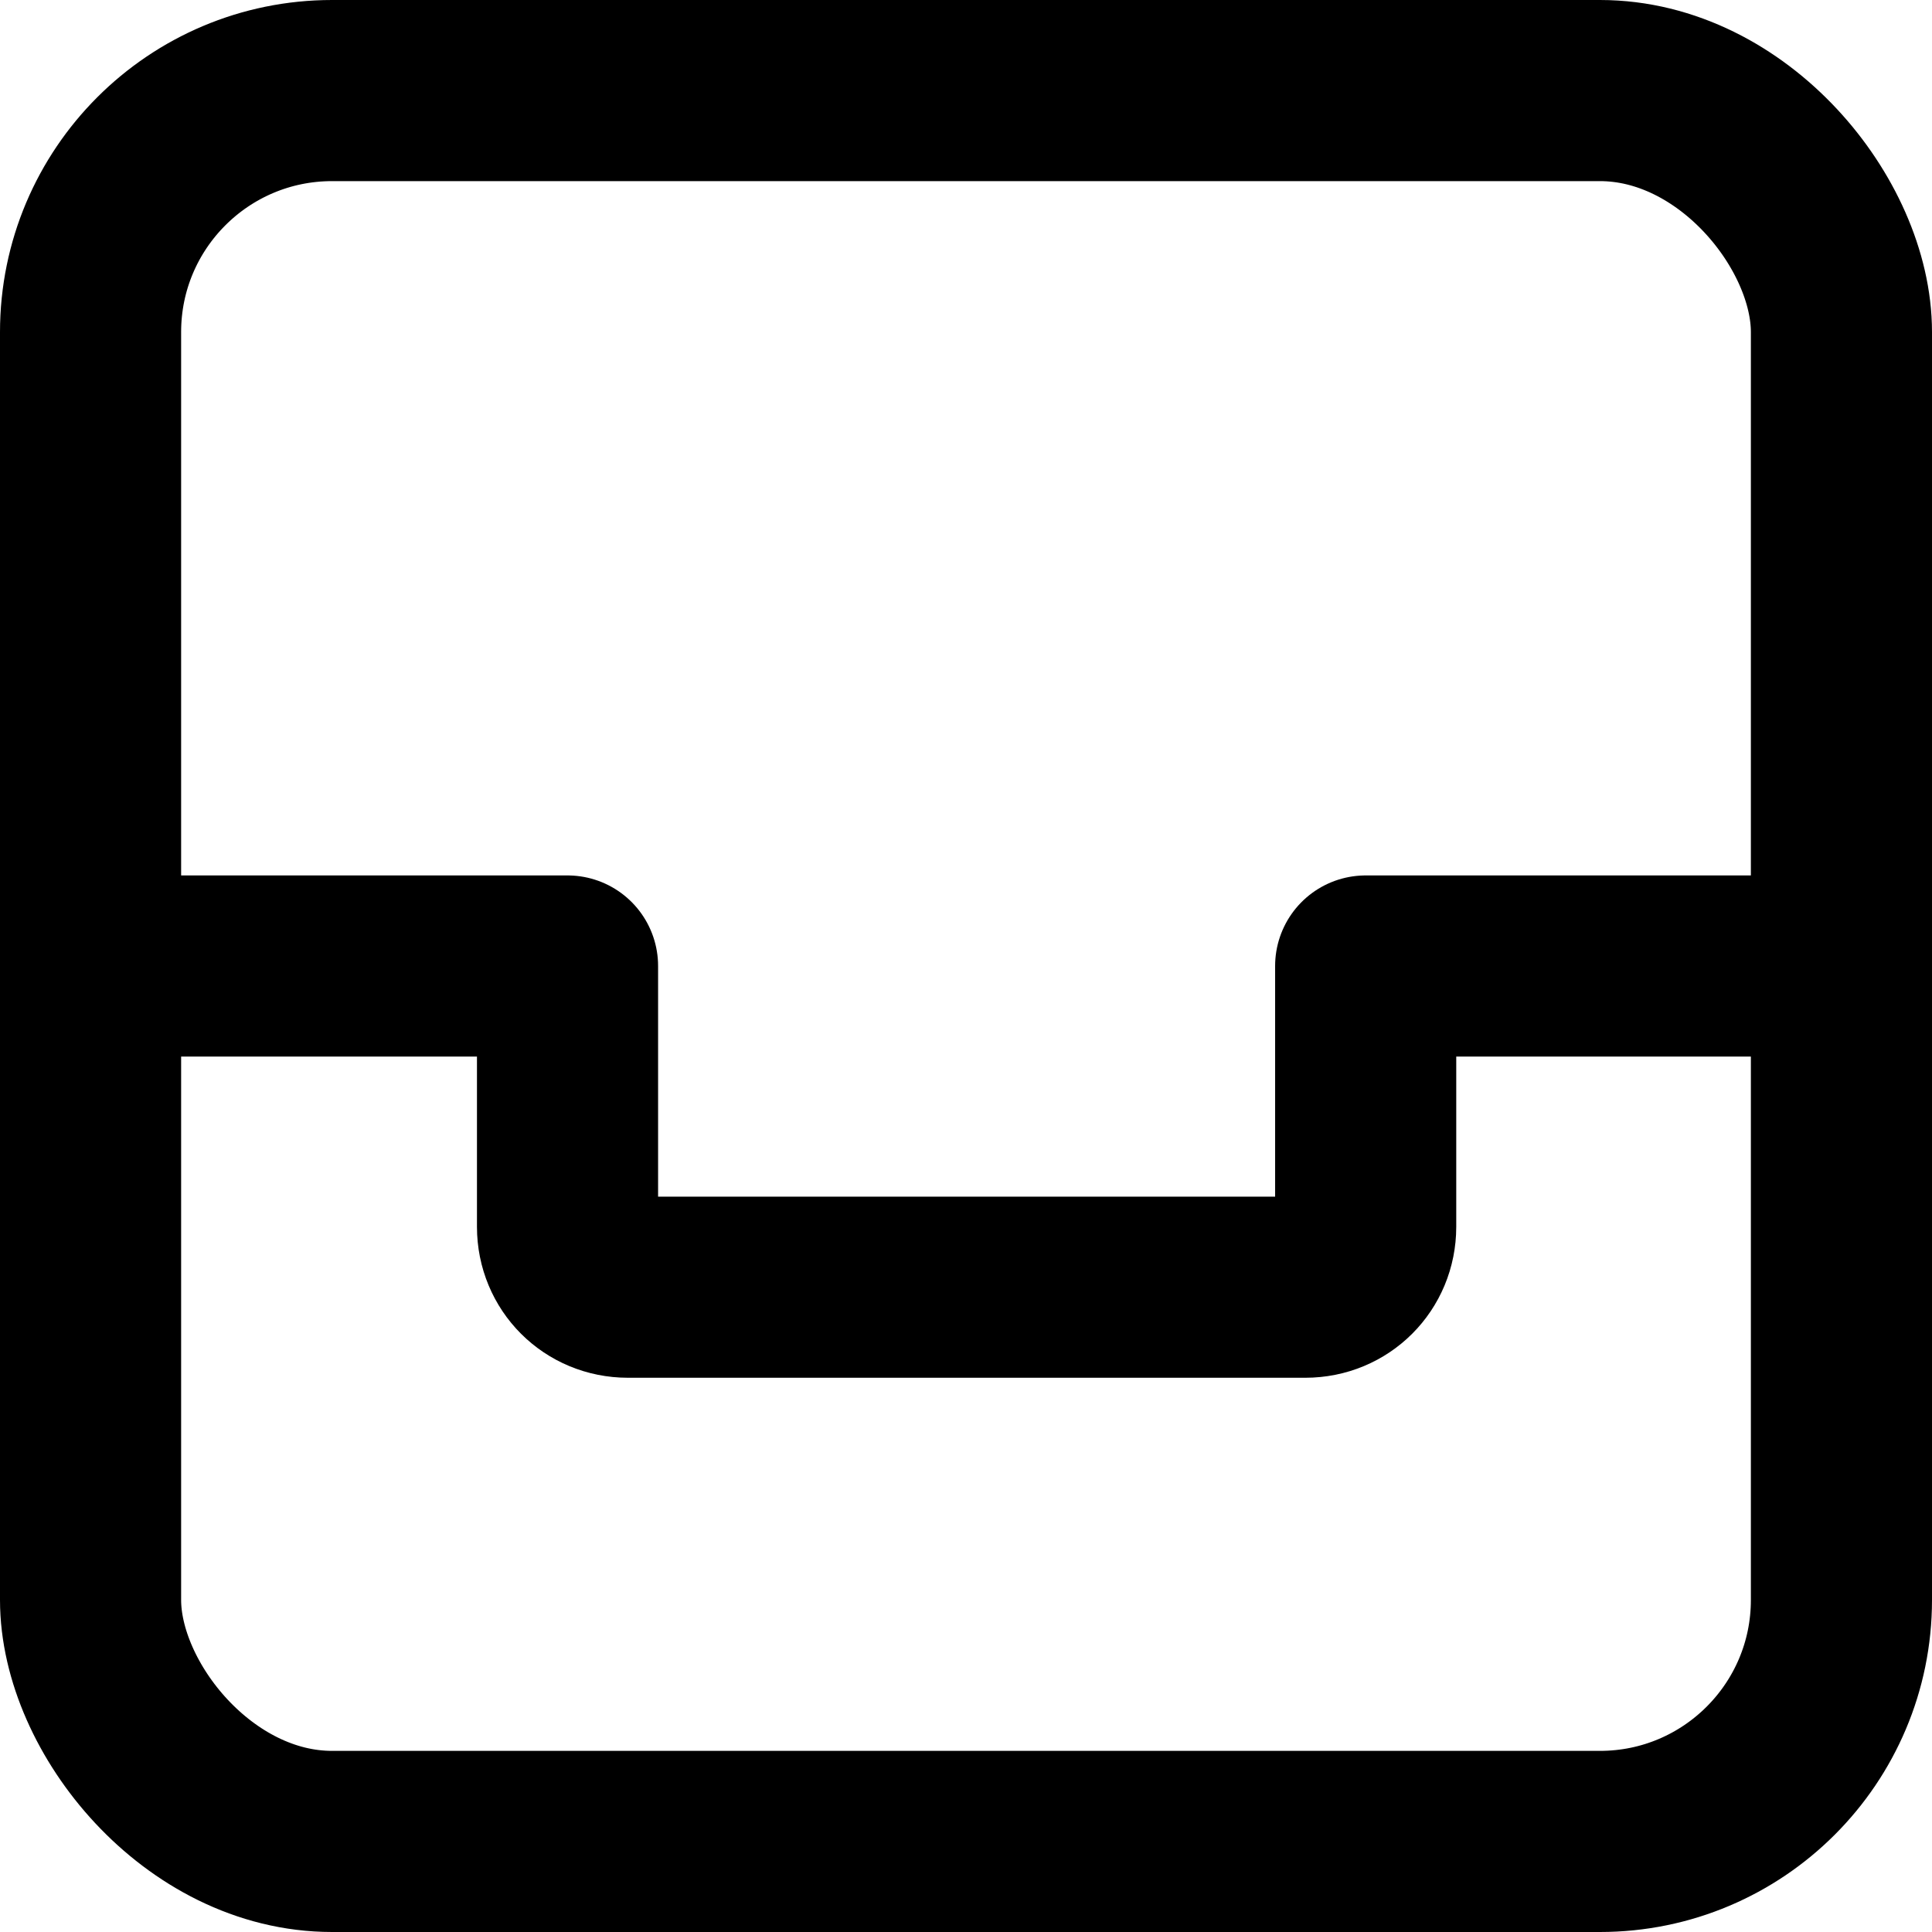 <?xml version="1.0" encoding="UTF-8"?>
<svg id="a" data-name="Strokes" xmlns="http://www.w3.org/2000/svg" viewBox="0 0 16 16">
  <defs>
    <style>
      .b {
        fill: none;
        stroke: #000;
        stroke-linecap: round;
        stroke-linejoin: round;
        stroke-width: 1.5px;
      }
    </style>
  </defs>
  <rect class="b" x=".75" y=".75" width="14.5" height="14.5" rx="2" ry="2"/>
  <path class="b" d="M.75,8h3.95v2.16c0,.28.22.5.5.5h5.61c.28,0,.5-.22.5-.5v-2.16h3.95"/>
</svg>